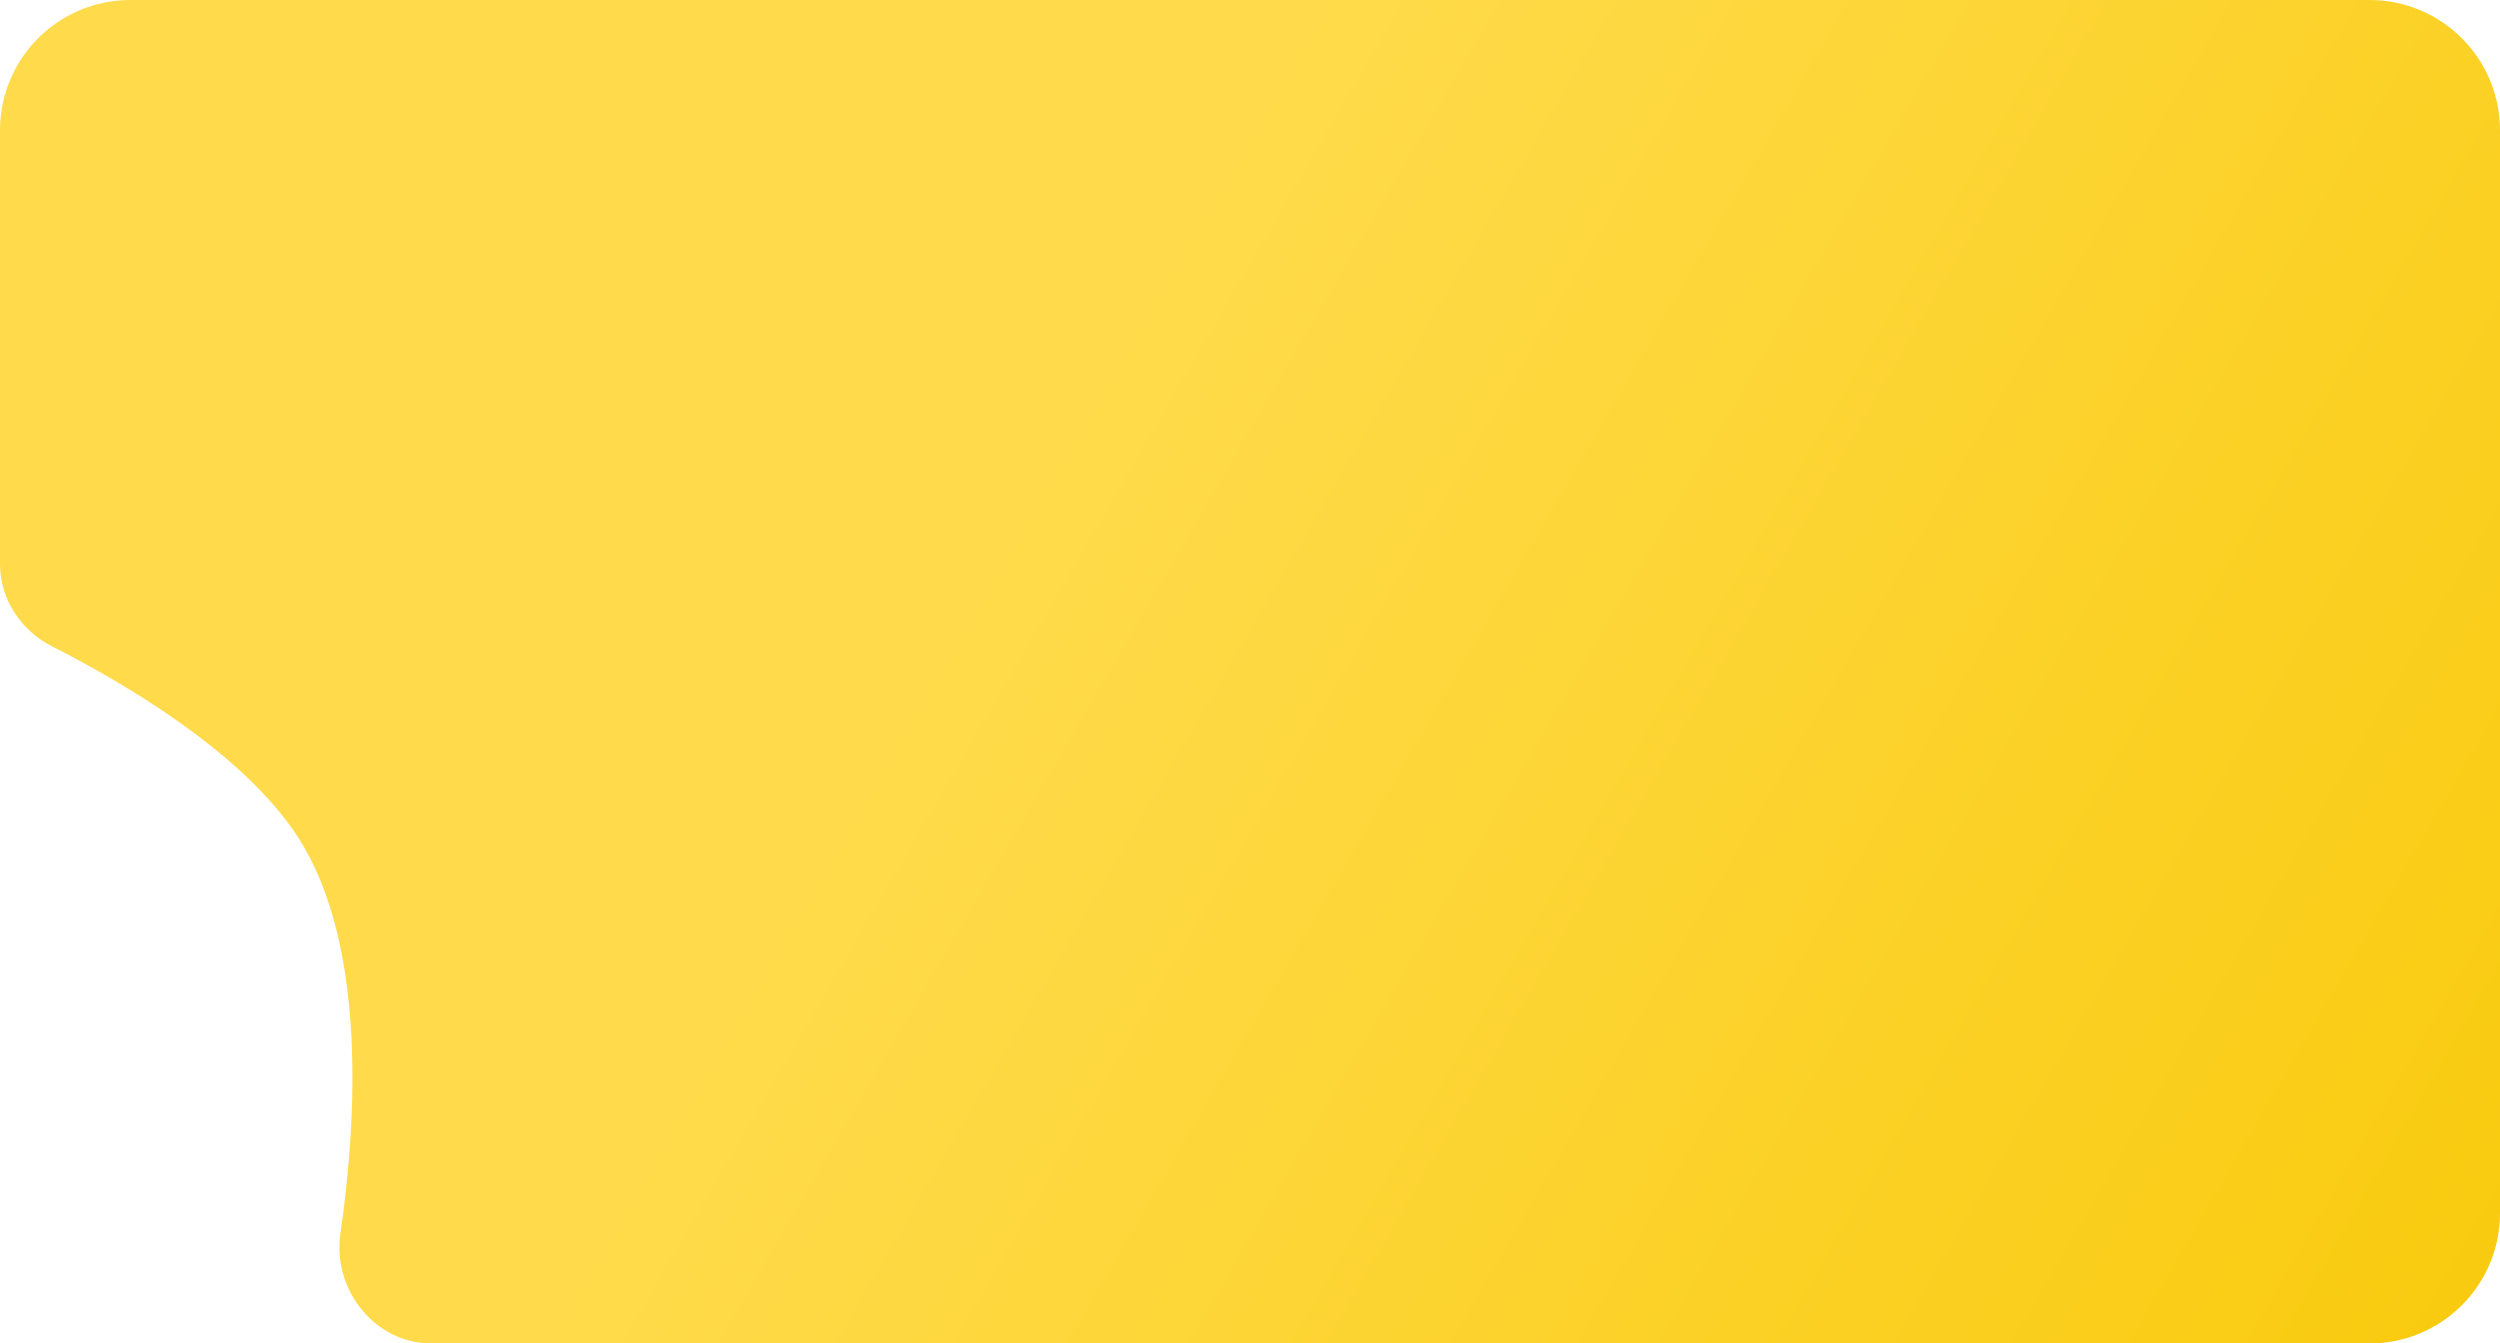 <svg width="575" height="309" viewBox="0 0 575 309" fill="none" xmlns="http://www.w3.org/2000/svg">
<path d="M0 30C0 13.431 13.431 0 30 0H545C561.569 0 575 13.431 575 30V279C575 295.569 561.569 309 545 309H99.263C86.205 309 76.433 296.645 78.296 283.721C82.075 257.513 84.384 217.012 68.5 192.5C55.83 172.947 27.994 156.794 11.979 148.67C4.81 145.033 0 137.776 0 129.737V30Z" fill="url(#paint0_linear_300_381)"/>
<defs>
<linearGradient id="paint0_linear_300_381" x1="234" y1="121" x2="557" y2="309" gradientUnits="userSpaceOnUse">
<stop stop-color="#FFDB4B"/>
<stop offset="1" stop-color="#F9CB10"/>
</linearGradient>
</defs>
</svg>
